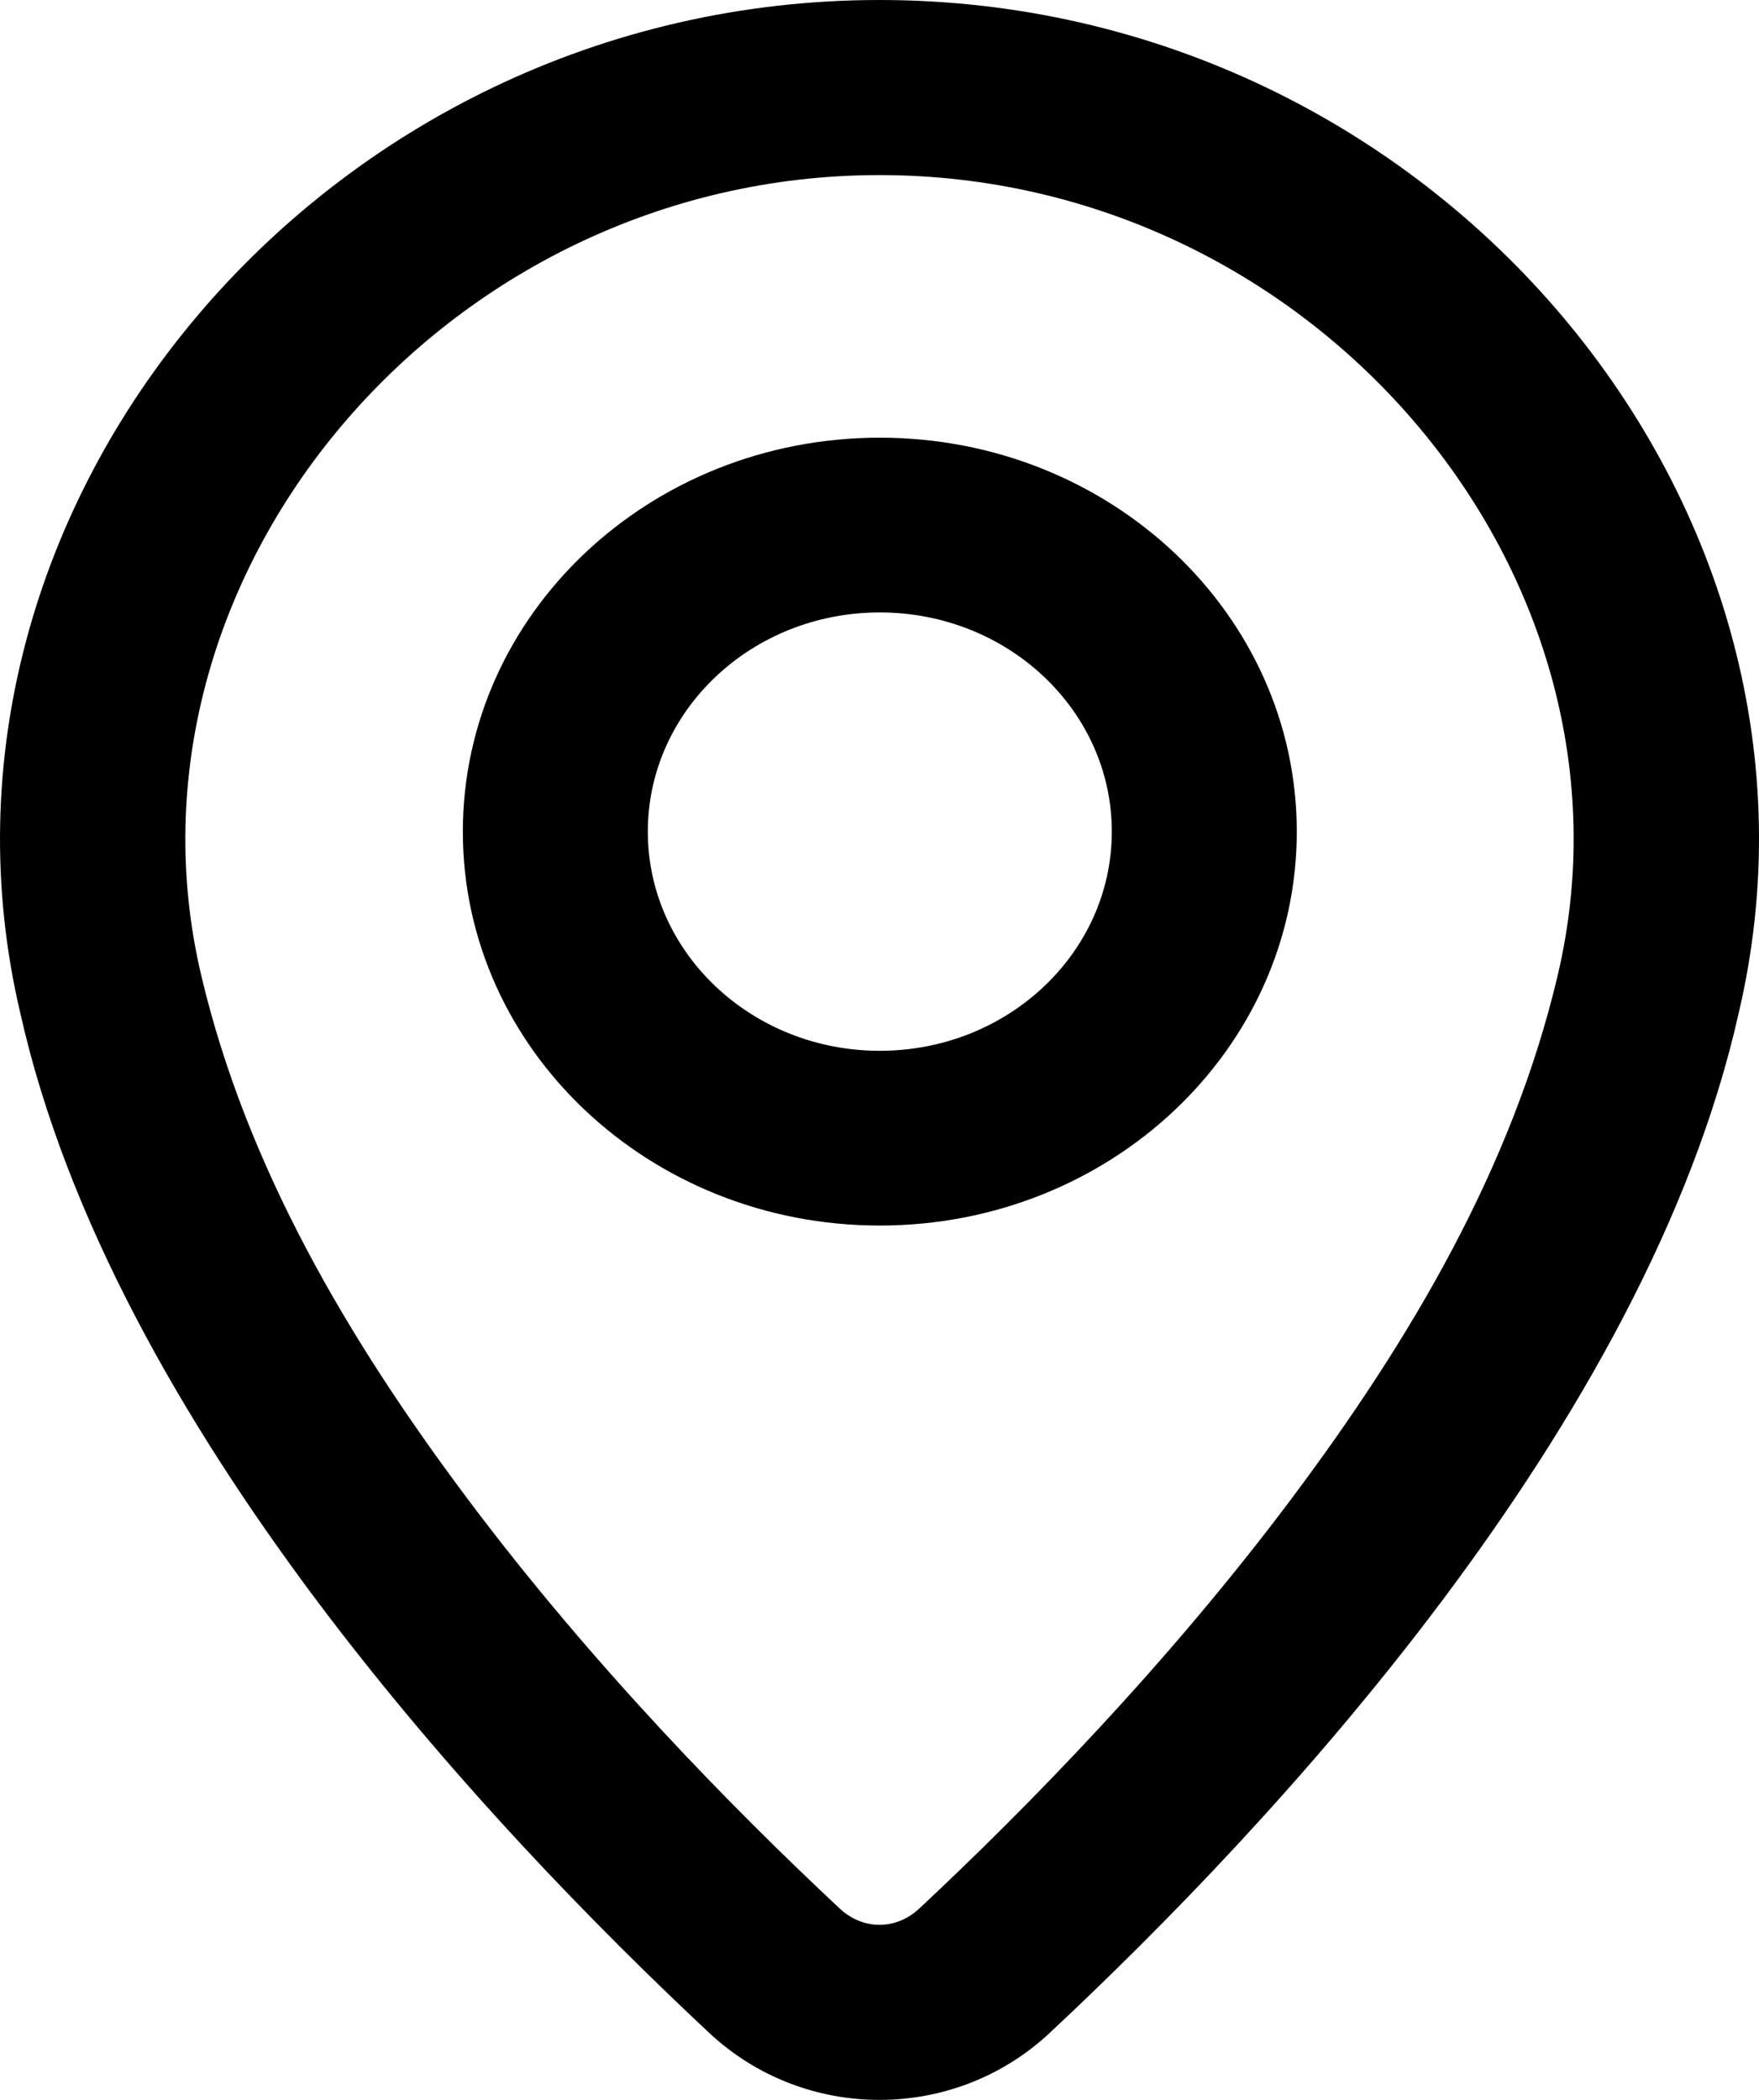 <svg width="31" height="37" viewBox="0 0 31 37" fill="none" xmlns="http://www.w3.org/2000/svg">
<g id="icon">
<path fill-rule="evenodd" clip-rule="evenodd" d="M15.505 21.594C19.564 21.594 22.854 18.486 22.854 14.653C22.854 10.82 19.564 7.712 15.505 7.712C11.447 7.712 8.157 10.82 8.157 14.653C8.157 18.486 11.447 21.594 15.505 21.594ZM15.505 18.515C13.248 18.515 11.417 16.786 11.417 14.653C11.417 12.52 13.248 10.791 15.505 10.791C17.763 10.791 19.594 12.52 19.594 14.653C19.594 16.786 17.763 18.515 15.505 18.515Z" fill="black"/>
<path fill-rule="evenodd" clip-rule="evenodd" d="M30.64 17.859C32.751 8.922 25.305 0 15.5 0C5.696 0 -1.75 8.935 0.36 17.86C1.988 25.109 8.572 32.149 12.501 35.821C14.184 37.393 16.815 37.393 18.498 35.821C22.428 32.149 29.012 25.108 30.64 17.859ZM15.5 3.085C23.195 3.085 29.113 10.159 27.452 17.187C26.655 20.564 24.866 23.596 22.766 26.4C20.572 29.329 18.084 31.868 16.202 33.627C15.791 34.011 15.208 34.011 14.798 33.627C12.915 31.868 10.427 29.33 8.233 26.4C6.134 23.597 4.345 20.565 3.547 17.188C1.888 10.17 7.809 3.085 15.5 3.085Z" fill="black"/>
</g>
</svg>
